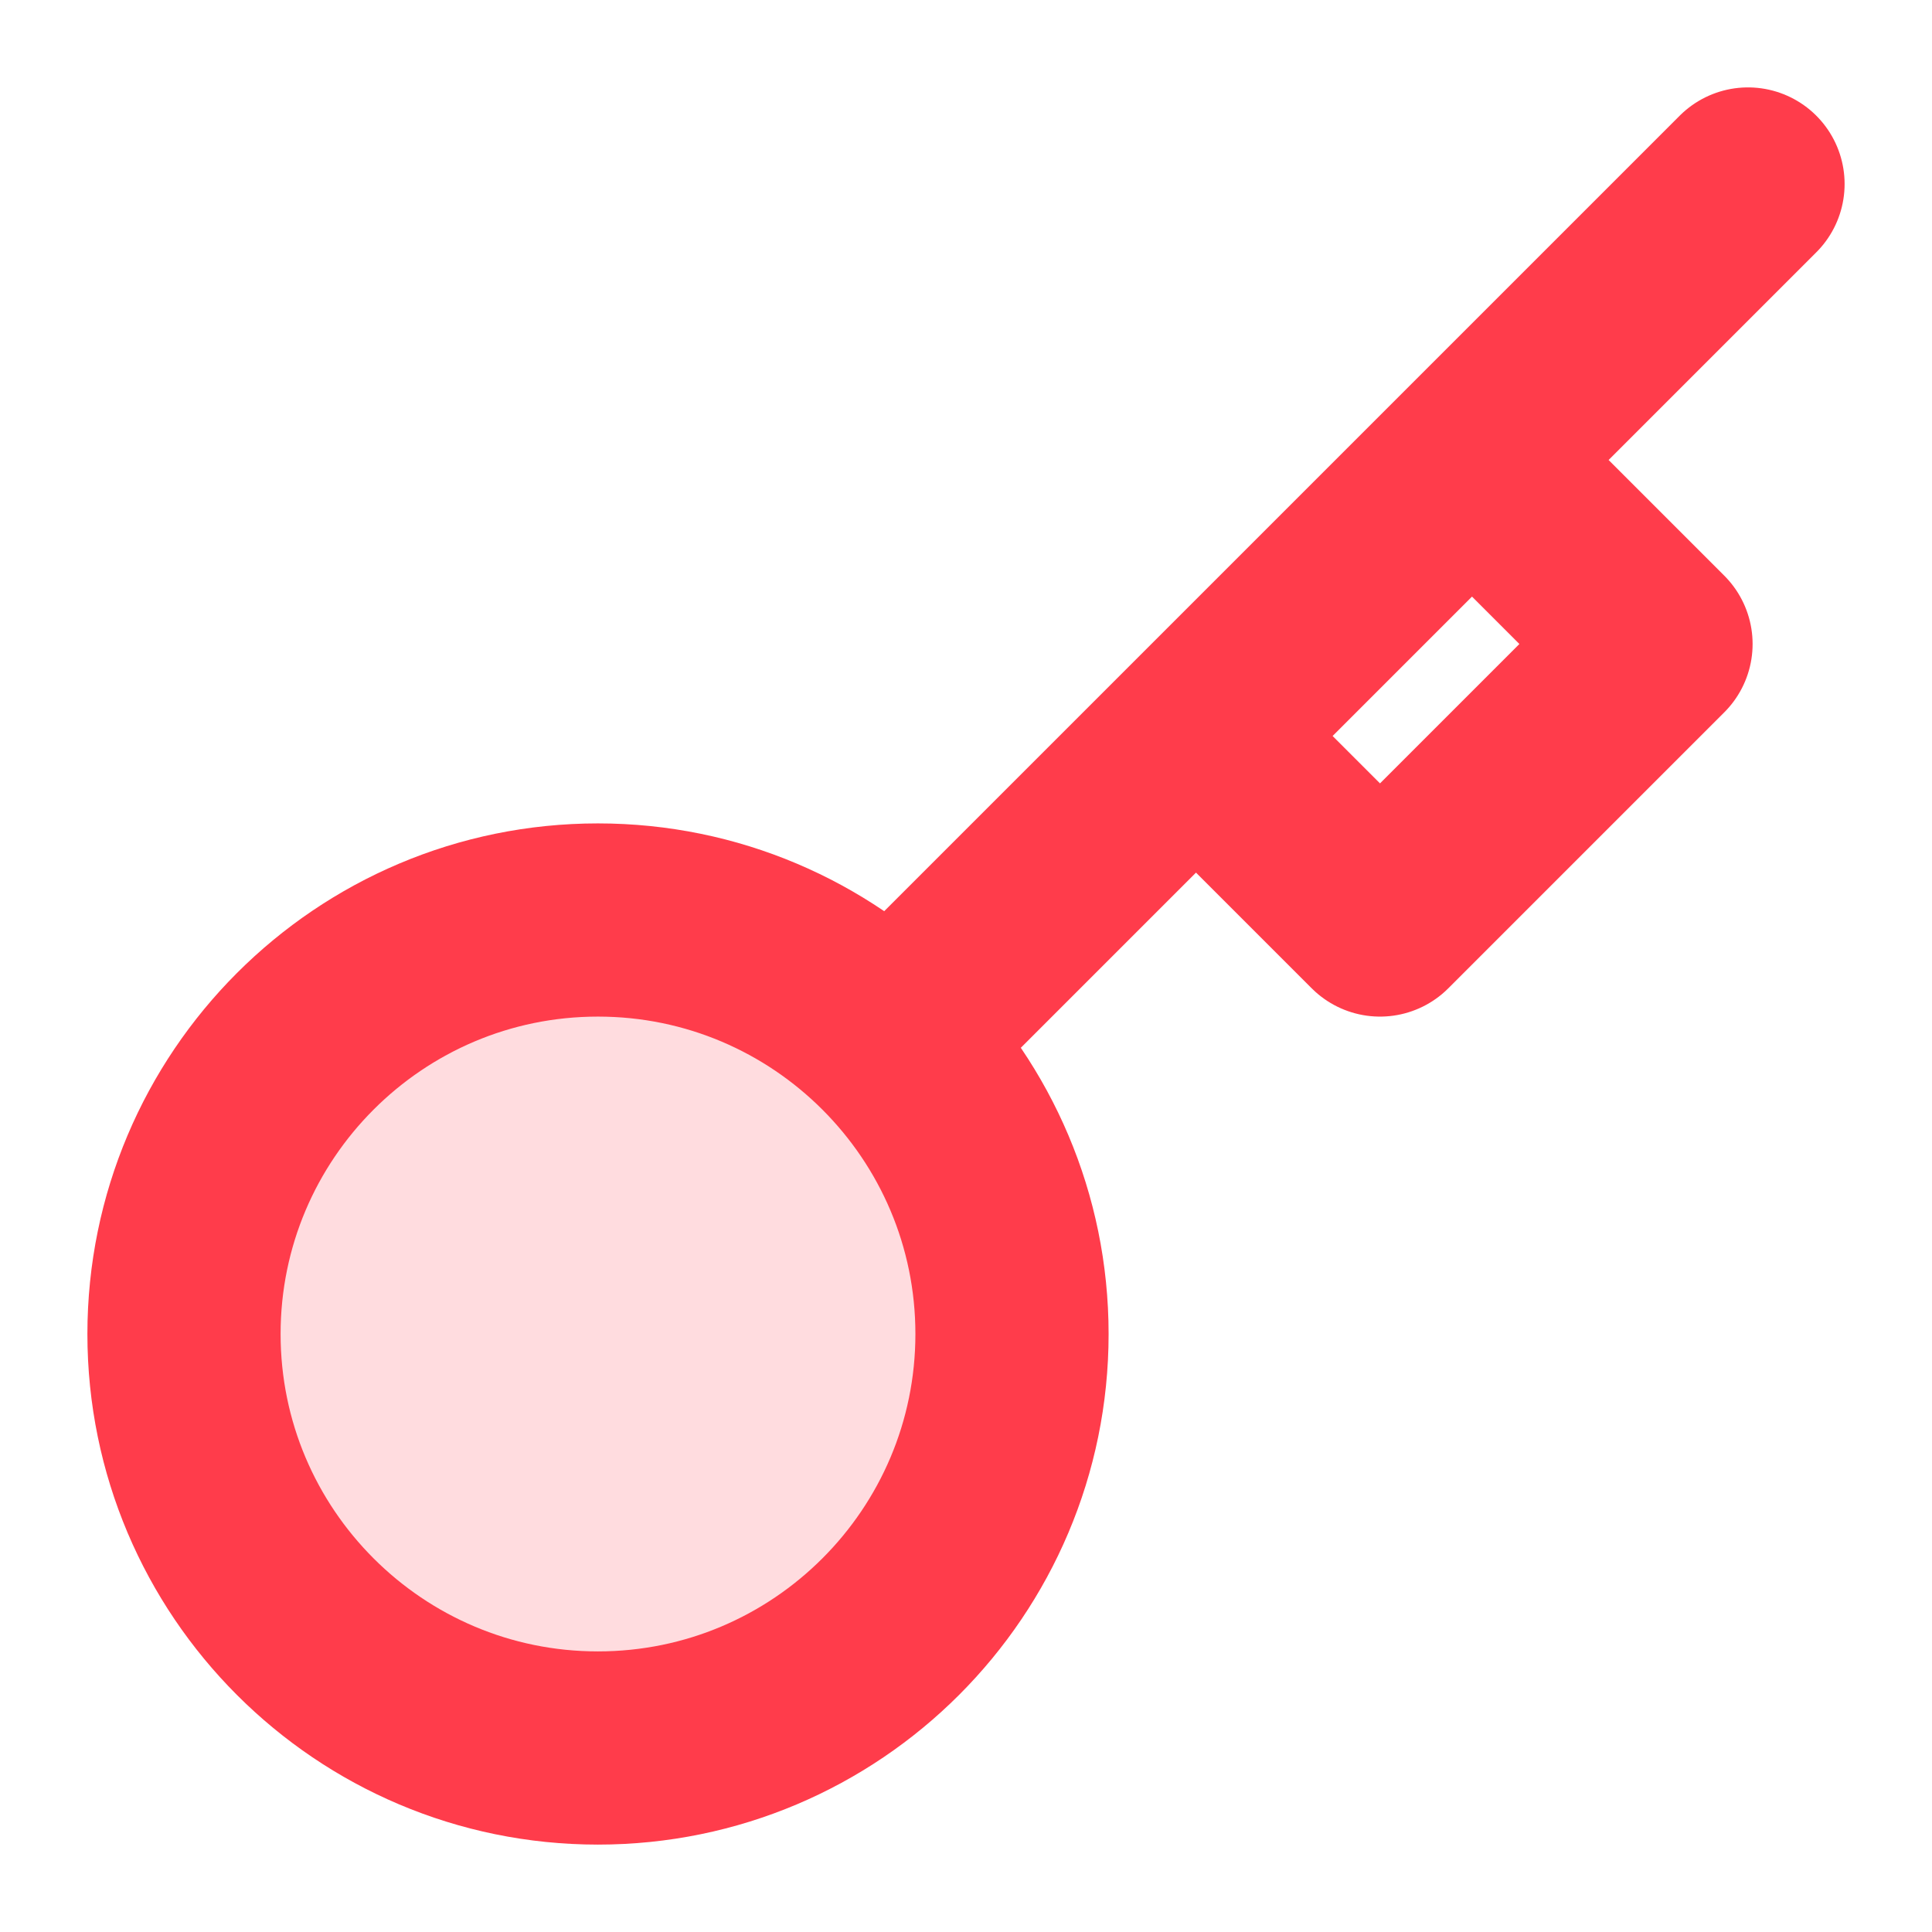 <svg width="21" height="21" viewBox="0 0 21 21" fill="none" xmlns="http://www.w3.org/2000/svg">
<path fill-rule="evenodd" clip-rule="evenodd" d="M11 14.5C11 16.983 8.985 19 6.499 19C4.015 19 2 16.983 2 14.5C2 12.017 4.015 10 6.499 10C8.985 10 11 12.017 11 14.5Z" fill="#FFDCDF"/>
<path d="M16 5L18 7L15 10L13 8M9.691 11.309L19 2M11 14.5C11 16.983 8.985 19 6.499 19C4.015 19 2 16.983 2 14.5C2 12.017 4.015 10 6.499 10C8.985 10 11 12.017 11 14.5Z" stroke="#FF3C4B" stroke-width="2.1" stroke-linecap="round" stroke-linejoin="round"/>
</svg>

